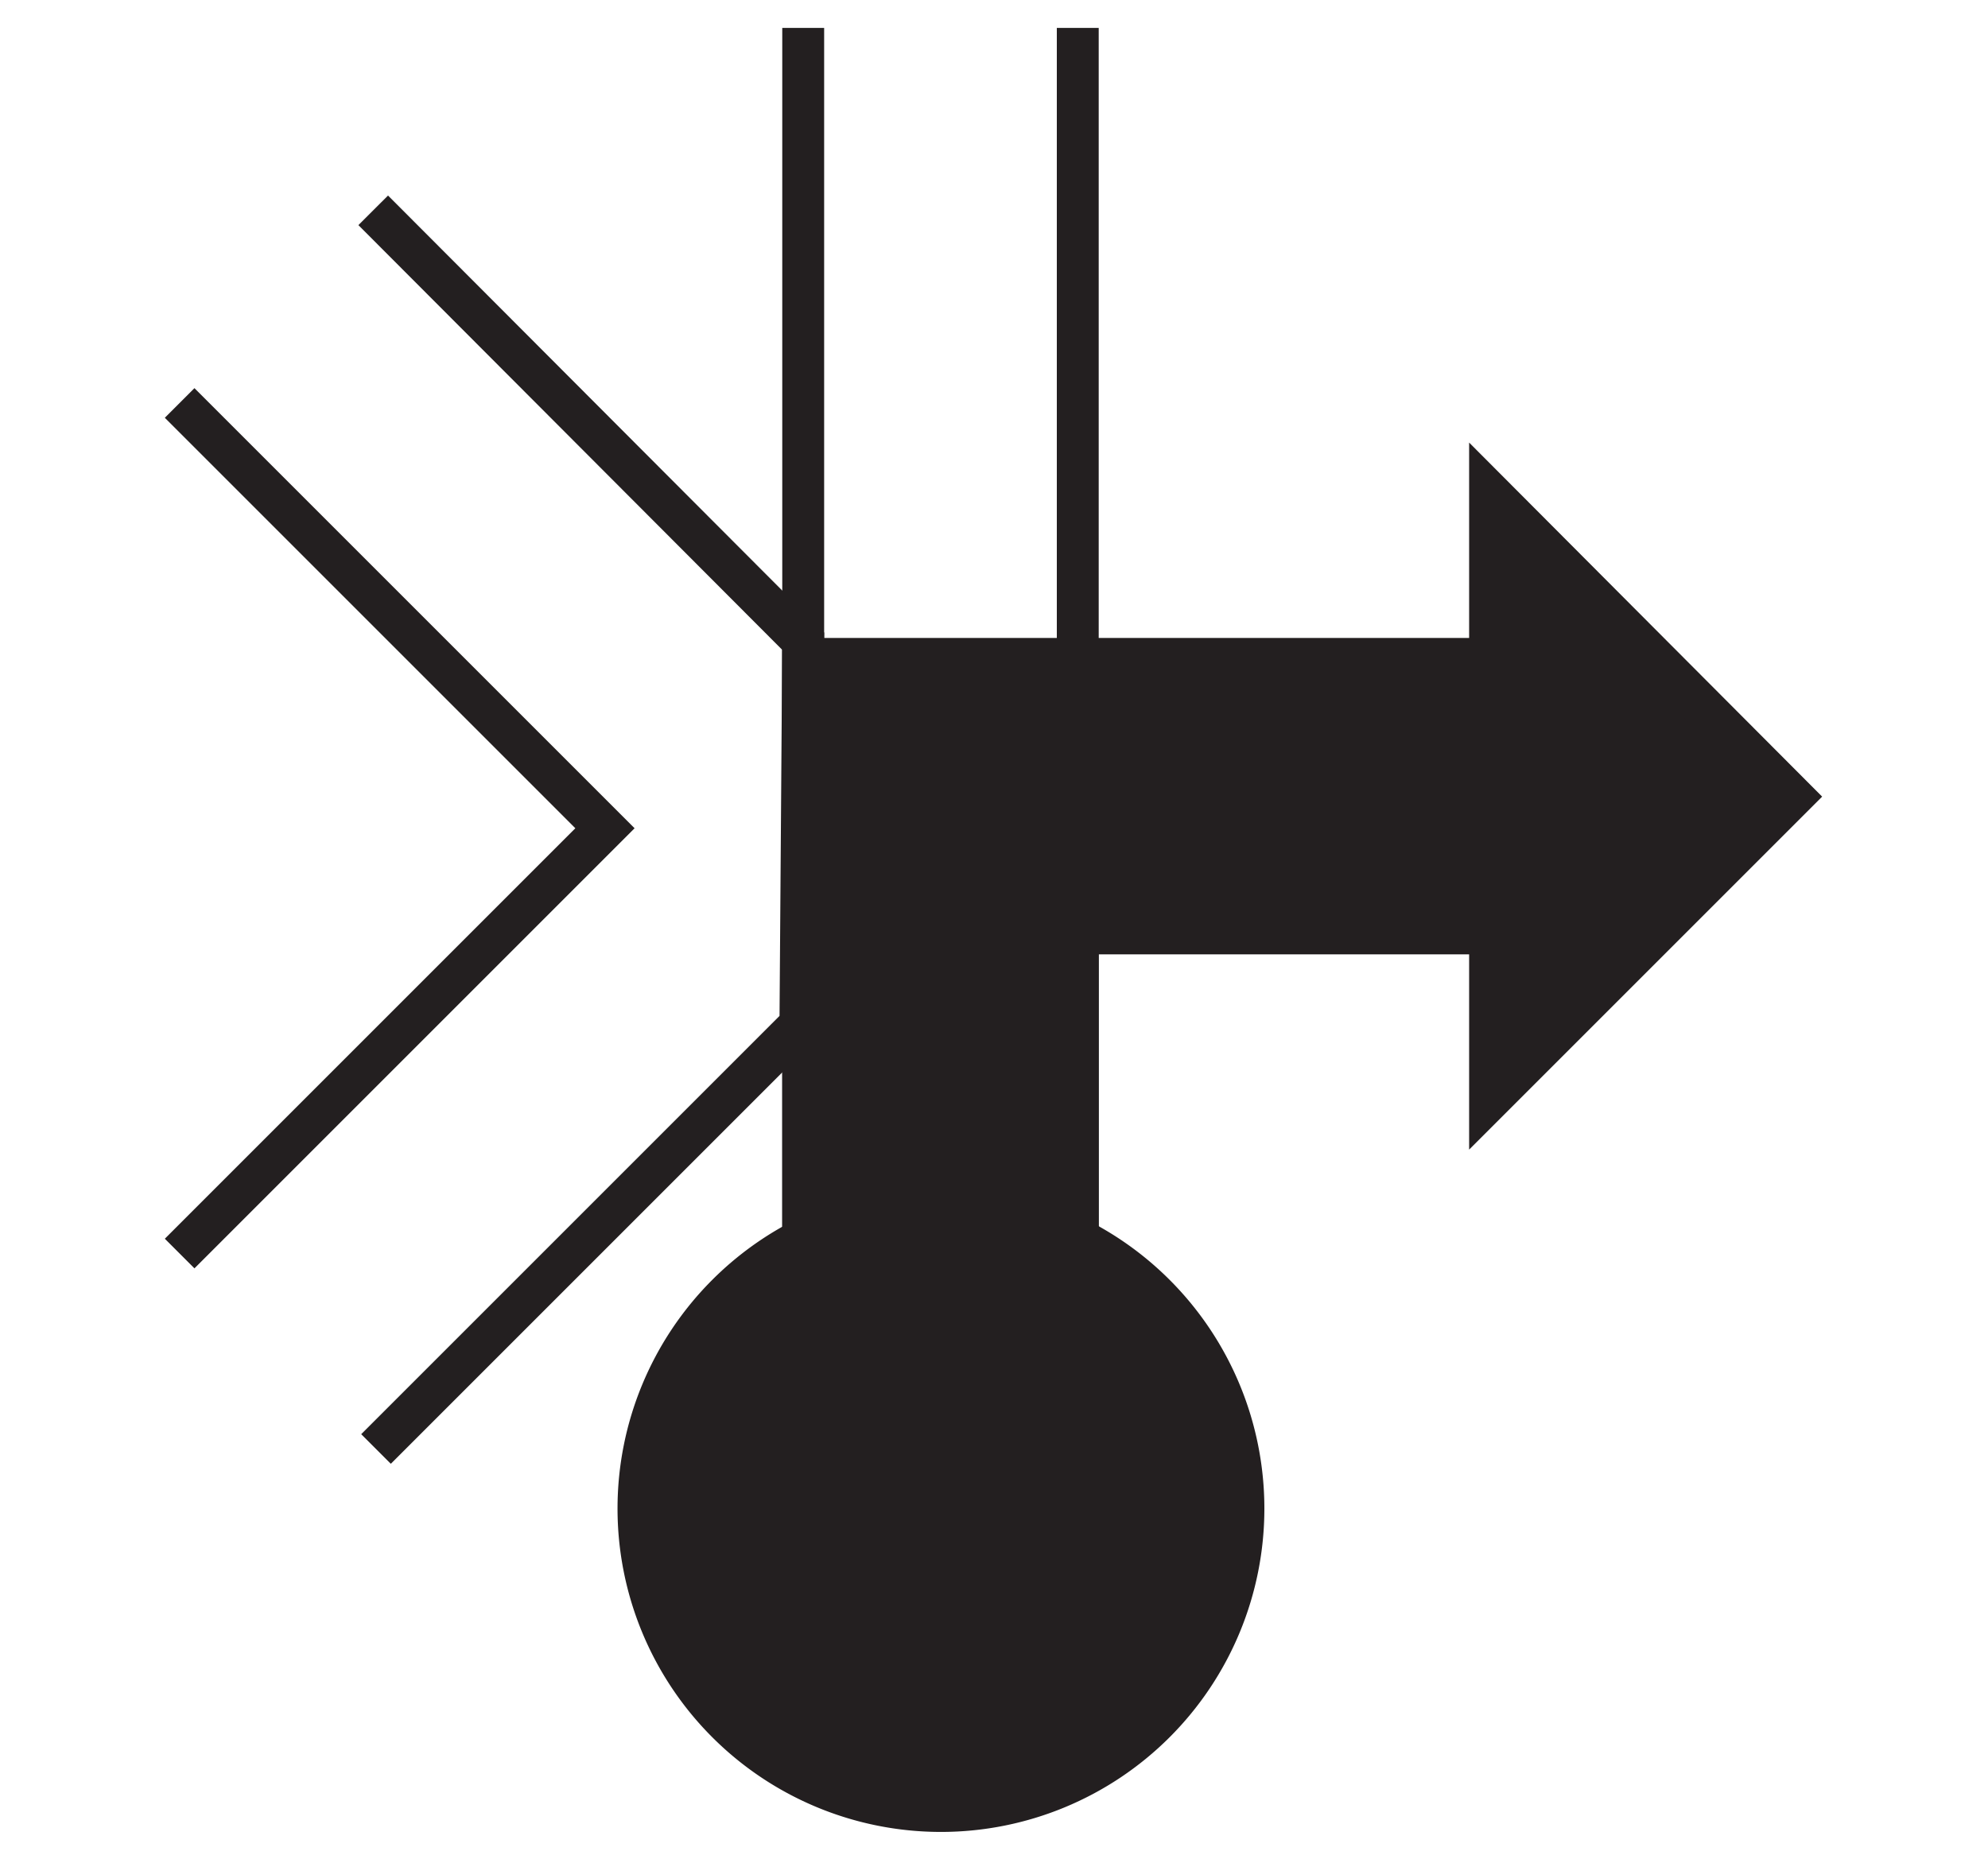 <svg id="Ebene_1" viewBox="0 0 21.36 19.98" xmlns="http://www.w3.org/2000/svg">
    <polygon fill="none" fill-rule="evenodd"
        points="1.93 4.33 4.01 2.26 8.63 6.89 8.6 11.01 4.04 15.57 1.93 13.47 6.5 8.9 1.93 4.33" />
    <polyline fill="none" fill-rule="evenodd" points="1.93 13.47 6.5 8.9 1.93 4.33" stroke="#231f20"
        stroke-width="0.45" />
    <polyline fill="none" fill-rule="evenodd" points="4.01 2.26 8.63 6.89 8.6 11.01 4.04 15.57"
        stroke="#231f20" stroke-width="0.45" />
    <rect fill="none" height="15.92" width="1.47" x="8.63" y="0.3" />
    <rect fill="none" height="15.92" width="1.47" x="10.11" y="0.3" />
    <line fill="none" stroke="#231f20" stroke-width="0.45" x1="8.63" x2="8.63" y1="0.3"
        y2="16.21" />
    <line fill="none" stroke="#231f20" stroke-width="0.45" x1="11.58" x2="11.58" y1="16.21"
        y2="0.3" />
    <path d="M95.61,105.57a3.25,3.25,0,1,0-3.25-3.25A3.25,3.25,0,0,0,95.61,105.57Z" fill="#231f20"
        stroke="#231f20" stroke-width="0.45" transform="translate(-85.5 -86.11)" />
    <polygon fill="#231f20"
        points="19.26 8.56 16.01 5.3 16.01 7.08 8.63 7.08 8.63 16.21 11.58 16.21 11.58 10.03 16.01 10.03 16.01 11.81 19.26 8.56"
        stroke="#231f20" stroke-width="0.45" />
    <polygon fill="none" fill-rule="evenodd"
        points="10.68 0 21.36 0 21.36 19.98 10.68 19.98 0 19.98 0 0 10.68 0" />
</svg>